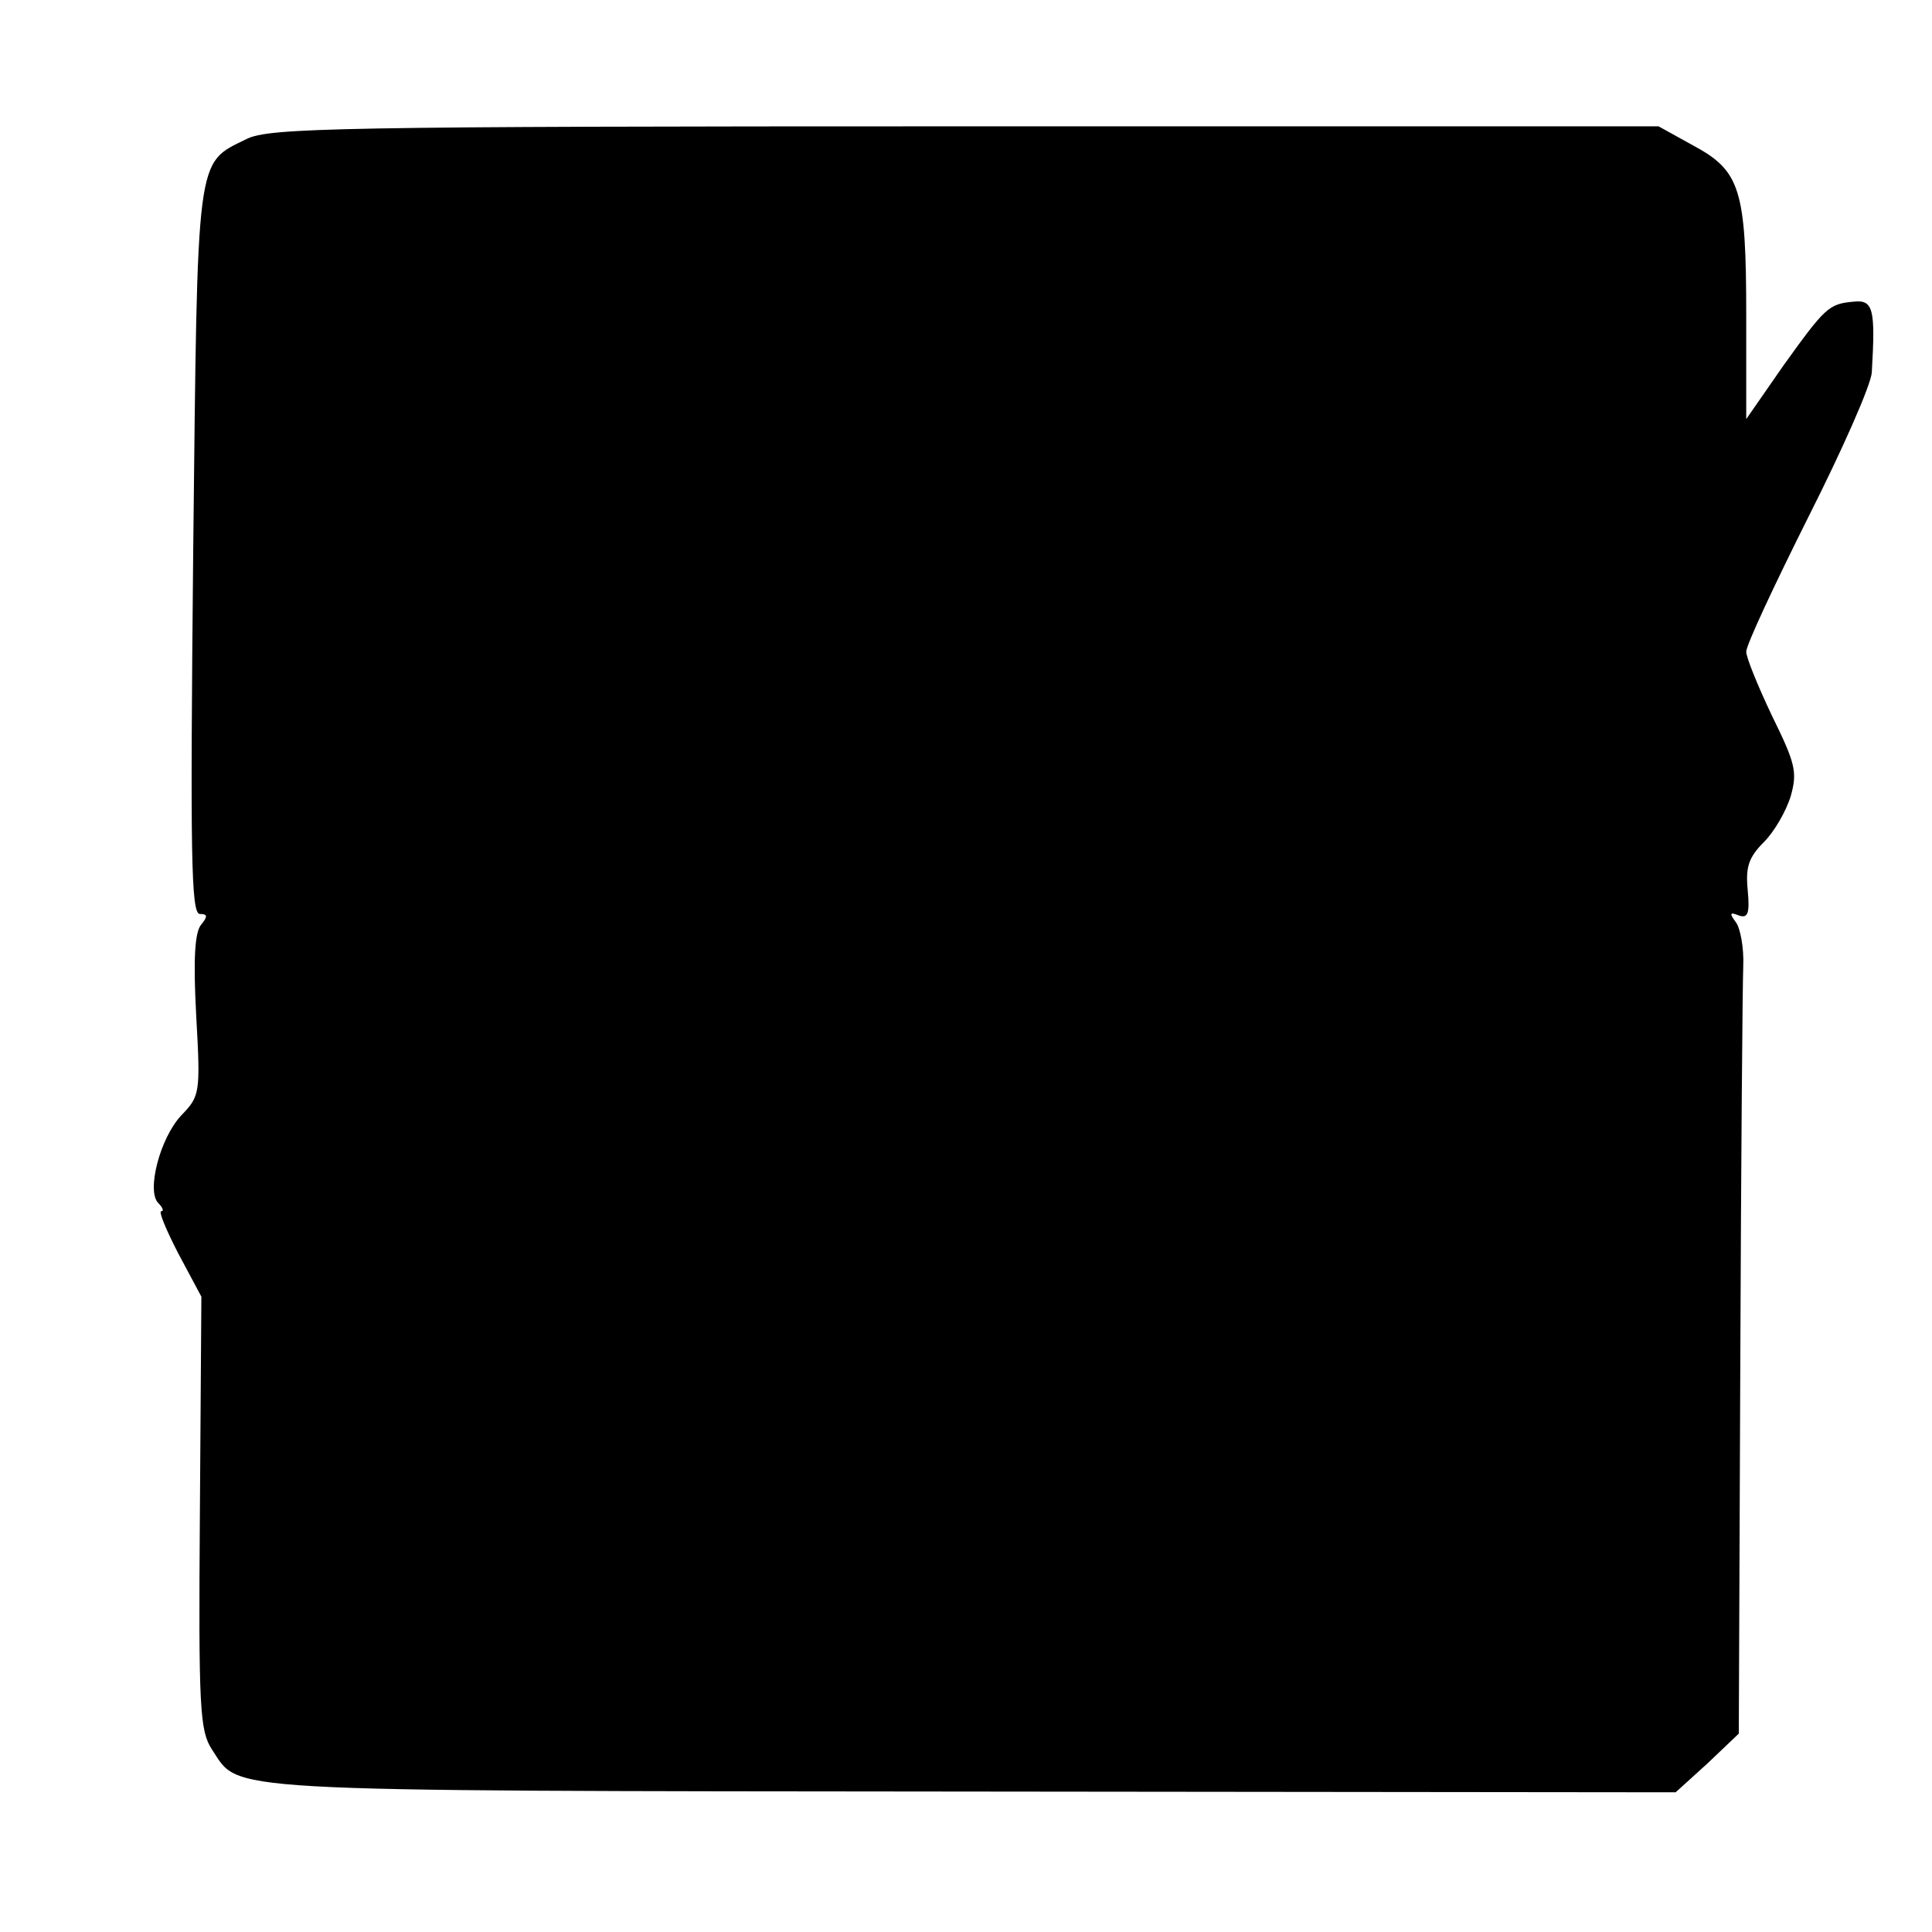 <?xml version="1.0" standalone="no"?>
<!DOCTYPE svg PUBLIC "-//W3C//DTD SVG 20010904//EN"
 "http://www.w3.org/TR/2001/REC-SVG-20010904/DTD/svg10.dtd">
<svg version="1.0" xmlns="http://www.w3.org/2000/svg"
 width="260pt" height="260pt" viewBox="0 0 260 260"
 preserveAspectRatio="xMidYMid meet">
<g transform="translate(0,260) scale(0.1,-0.1)"
fill="#000000" stroke="none">
<path d="M332 2413 c-69 -34 -66 -15 -72 -555 -4 -409 -3 -488 9 -488 10 0 11
-3 2 -14 -9 -10 -11 -47 -7 -122 6 -106 5 -109 -20 -135 -29 -31 -47 -102 -31
-118 6 -6 8 -11 4 -11 -4 0 7 -26 23 -57 l31 -58 -2 -291 c-2 -264 0 -293 16
-318 39 -58 -10 -56 1022 -57 l948 -1 43 39 42 40 2 494 c1 272 3 514 4 539 1
25 -4 51 -10 59 -9 12 -8 14 4 9 12 -4 15 2 12 34 -3 31 1 44 22 65 14 14 30
42 36 62 9 32 6 44 -25 107 -19 40 -35 79 -35 87 0 9 38 90 83 180 46 91 85
179 86 196 5 86 2 98 -25 95 -33 -3 -38 -8 -94 -86 l-50 -72 0 139 c0 170 -8
195 -71 229 l-47 26 -933 0 c-846 0 -937 -2 -967 -17z"/>
</g>
</svg>
